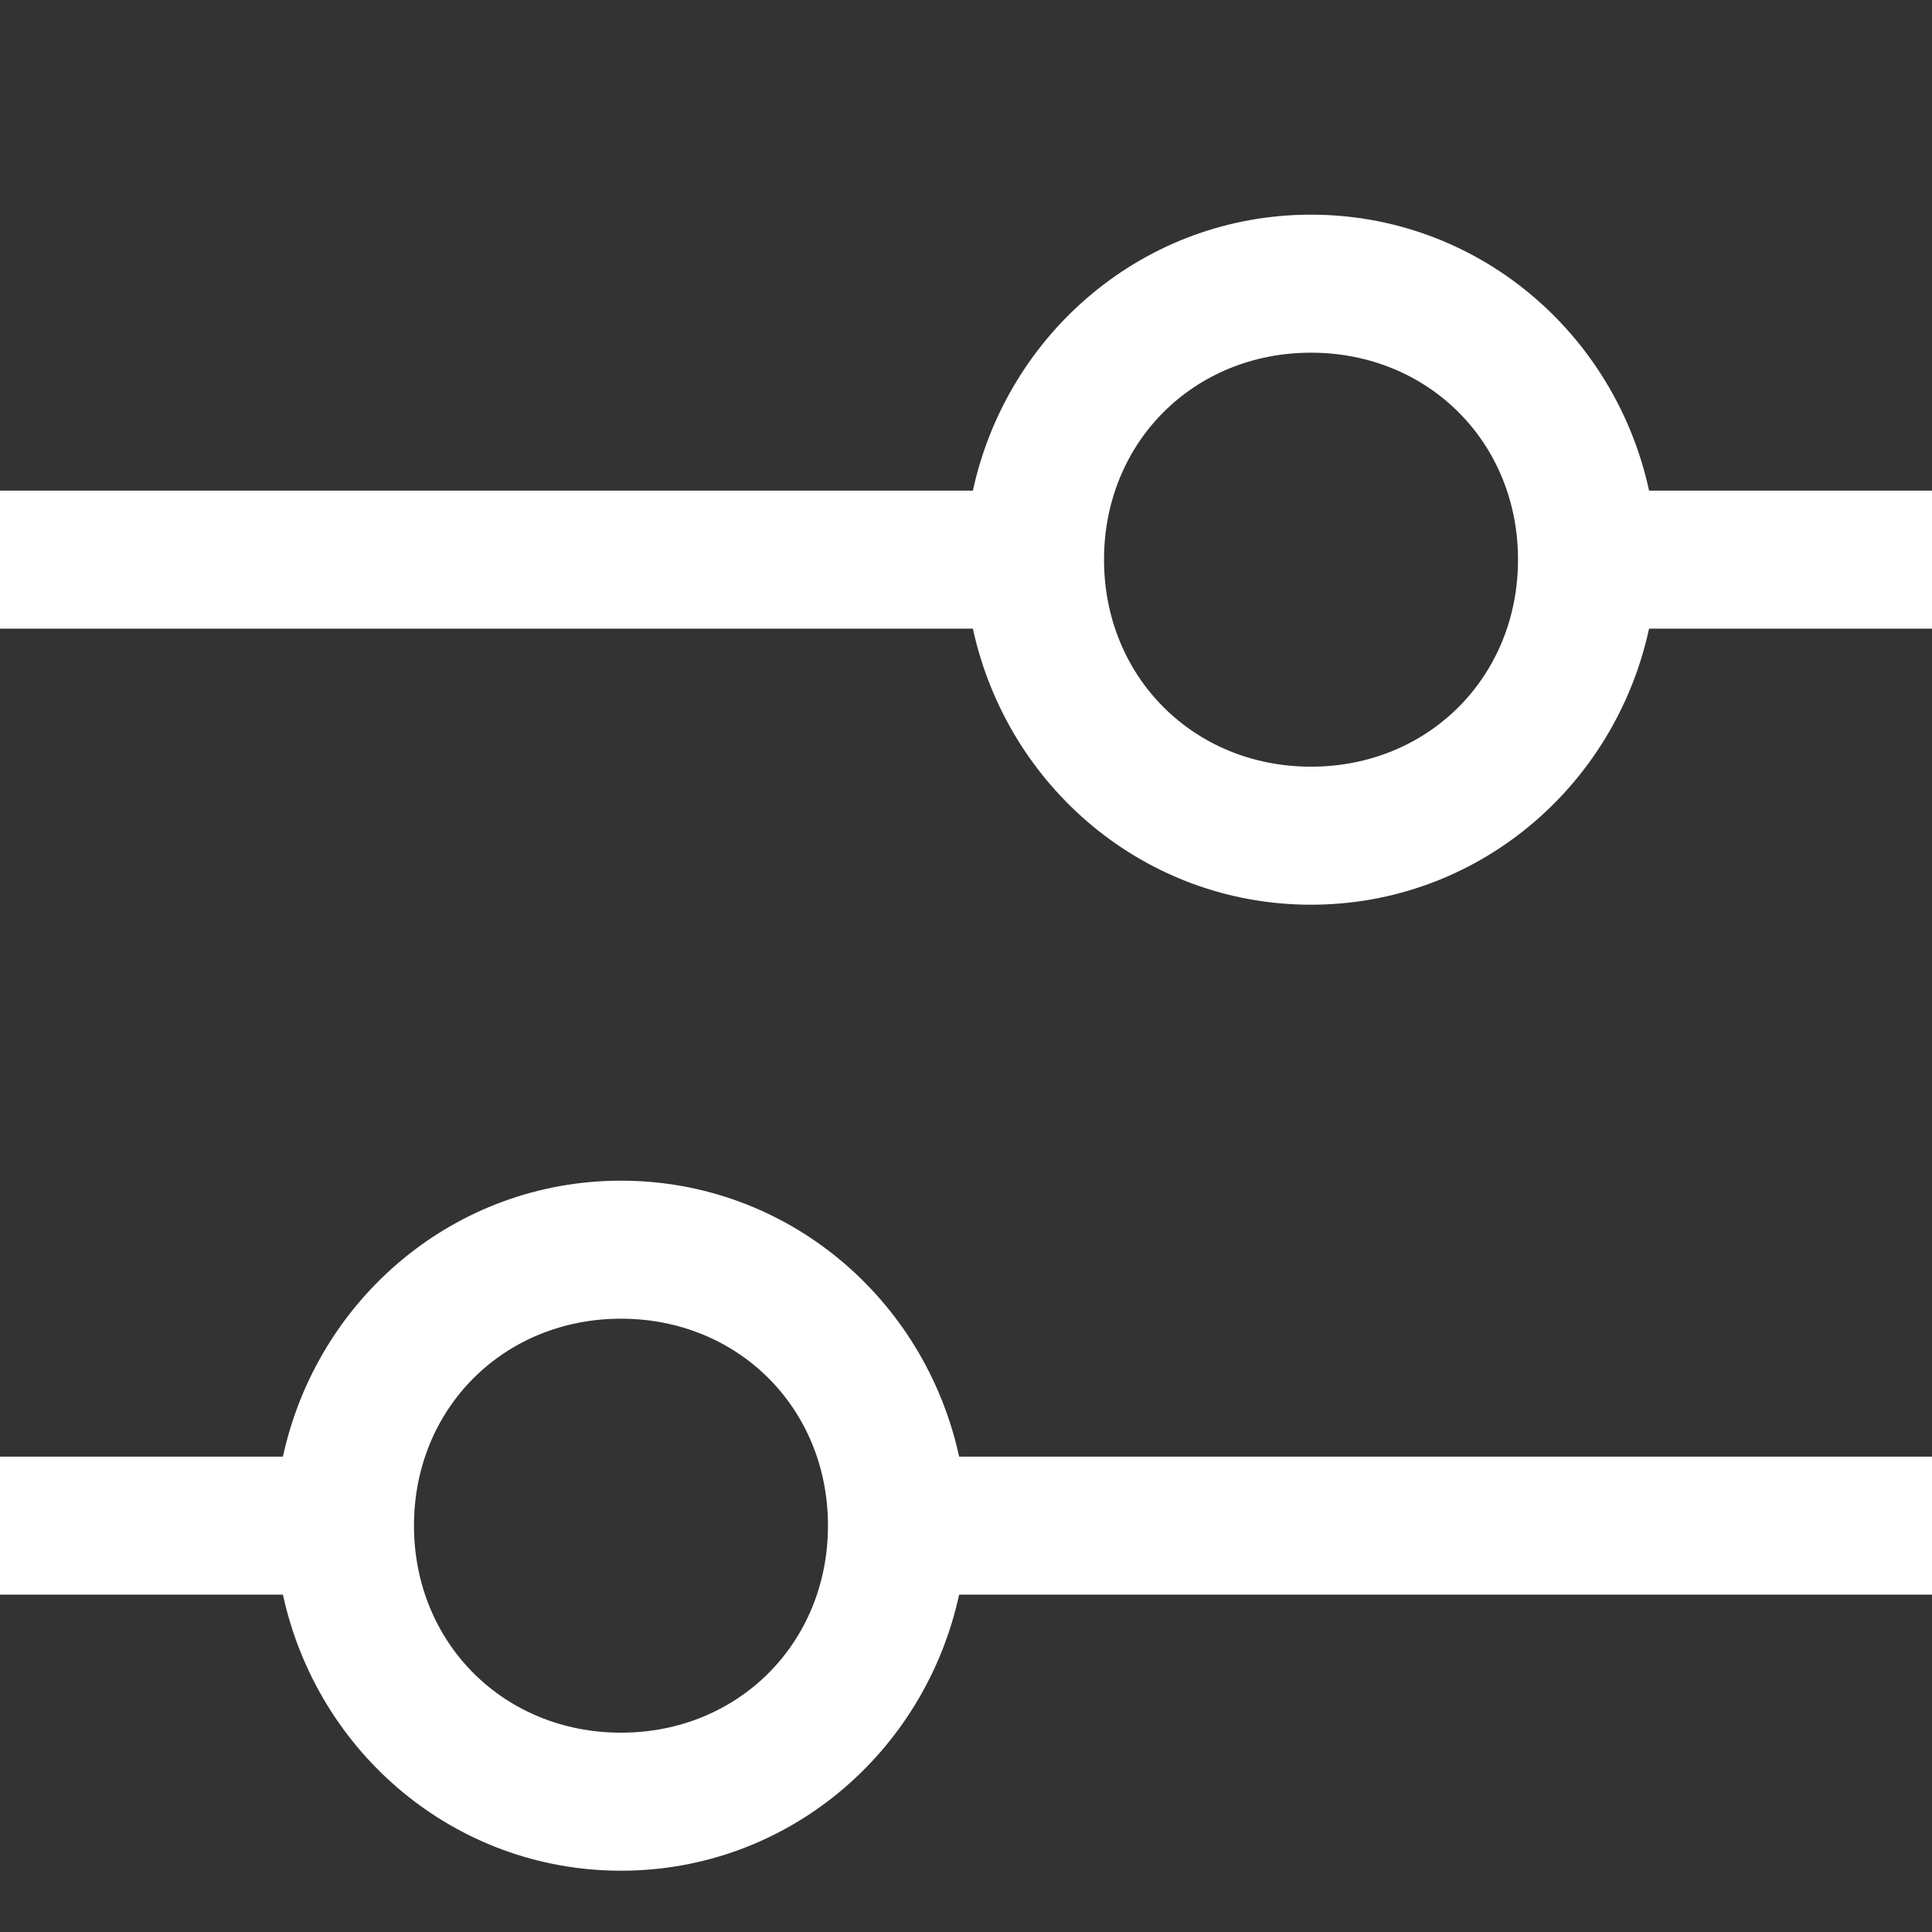 <svg width="18" height="18" viewBox="0 0 18 18" fill="none" xmlns="http://www.w3.org/2000/svg">
<rect x="0" y="0" width="18" height="18" fill="#333333" stroke="none"/>
<path d="M18 4.571H15.364C15.043 3.093 13.757 2 12.214 2C10.671 2 9.386 3.093 9.064 4.571H0V5.857H9.064C9.386 7.336 10.671 8.429 12.214 8.429C13.757 8.429 15.043 7.336 15.364 5.857H18V4.571ZM12.214 7.143C11.121 7.143 10.286 6.307 10.286 5.214C10.286 4.121 11.121 3.286 12.214 3.286C13.307 3.286 14.143 4.121 14.143 5.214C14.143 6.307 13.307 7.143 12.214 7.143ZM0 14.857H2.636C2.957 16.336 4.243 17.429 5.786 17.429C7.329 17.429 8.614 16.336 8.936 14.857H18V13.571H8.936C8.614 12.093 7.329 11 5.786 11C4.243 11 2.957 12.093 2.636 13.571H0V14.857ZM5.786 12.286C6.879 12.286 7.714 13.121 7.714 14.214C7.714 15.307 6.879 16.143 5.786 16.143C4.693 16.143 3.857 15.307 3.857 14.214C3.857 13.121 4.693 12.286 5.786 12.286Z" fill="white"/>
</svg>
